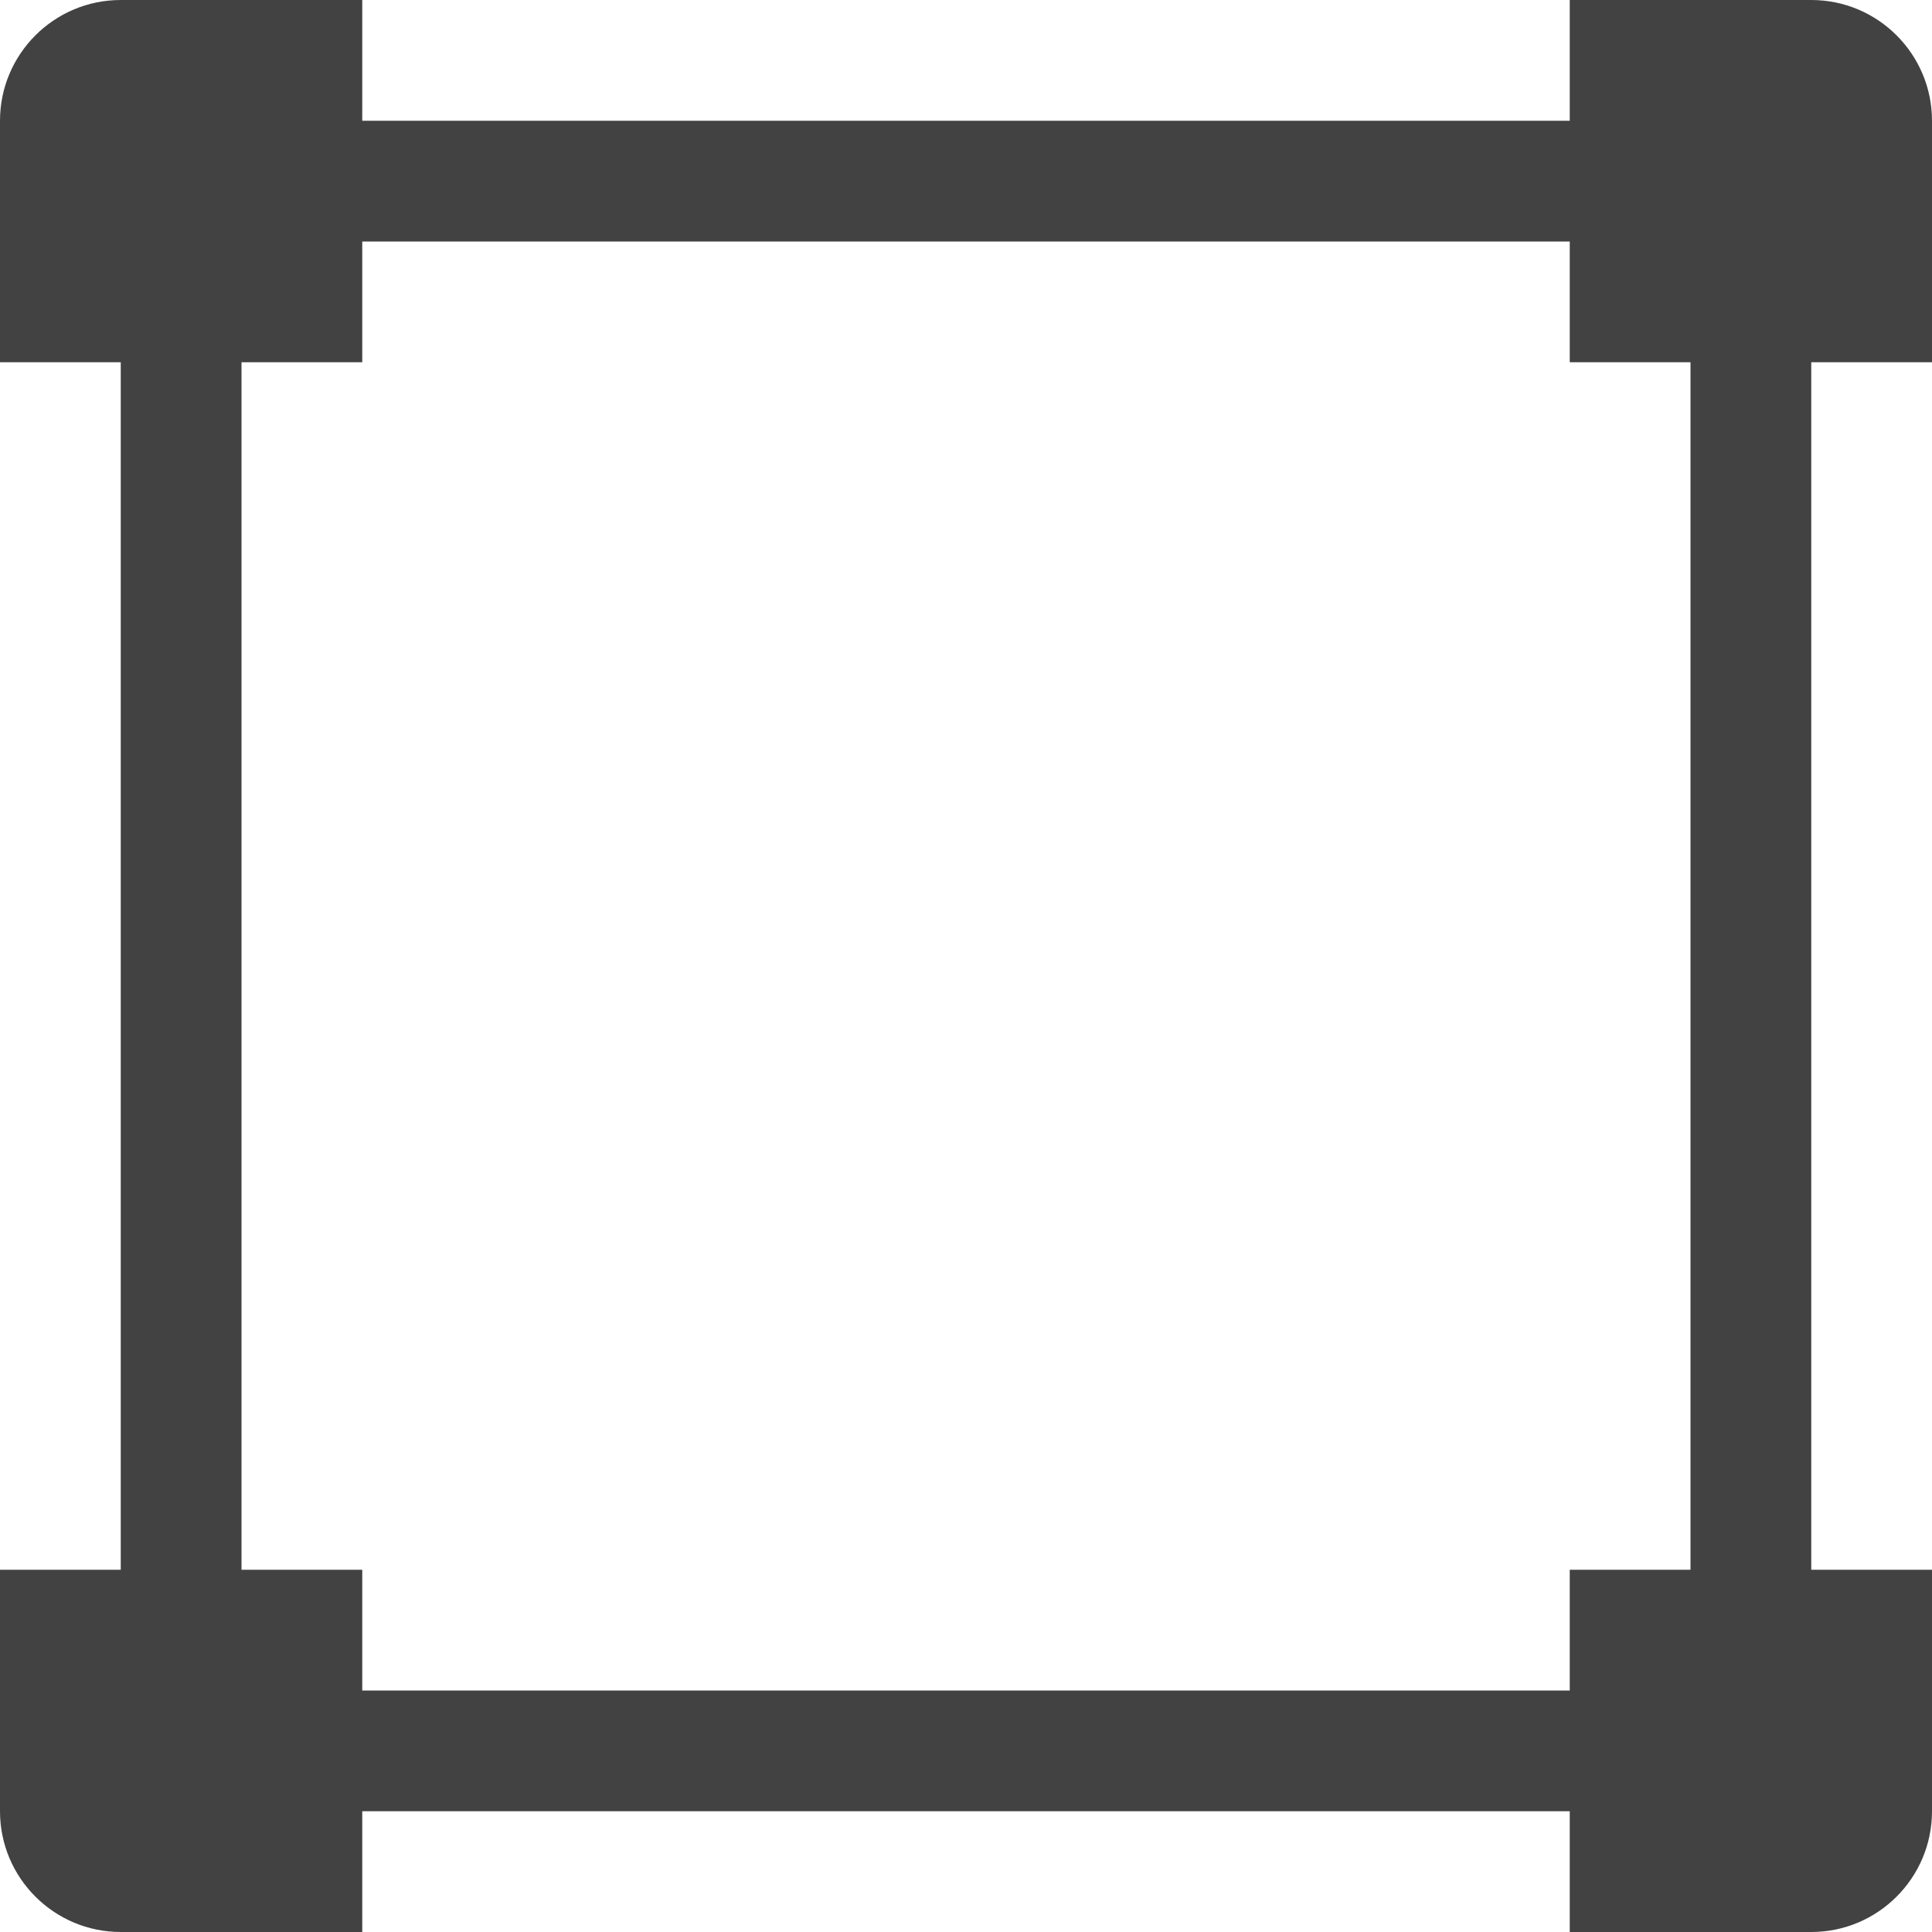 <?xml version="1.0" encoding="UTF-8"?>
<svg width="16px" height="16px" viewBox="0 0 16 16" version="1.1" xmlns="http://www.w3.org/2000/svg" xmlns:xlink="http://www.w3.org/1999/xlink">
    <!-- Generator: Sketch 53.2 (72643) - https://sketchapp.com -->
    <title>bounding-box</title>
    <desc>Created with Sketch.</desc>
    <g id="Page-1" stroke="none" stroke-width="1" fill="none" fill-rule="evenodd">
        <g id="Group-10" transform="translate(-24, 0)" fill="#424242" fill-rule="nonzero">
            <g id="Group-9">
                <path d="M26,13 L27,13 L27,14 L37,14 L37,13 L38,13 L38,3 L37,3 L37,2 L27,2 L27,3 L26,3 L26,13 Z M27,15 L27,16 L25,16 C24.448,16 24,15.552 24,15 L24,13 L25,13 L25,3 L24,3 L24,1 C24,0.448 24.448,1.01453063e-16 25,0 L27,0 L27,1 L37,1 L37,0 L39,0 C39.552,-1.01453063e-16 40,0.448 40,1 L40,3 L39,3 L39,13 L40,13 L40,15 C40,15.552 39.552,16 39,16 L37,16 L37,15 L27,15 Z" id="bounding-box"></path>
            </g>
        </g>
    </g>
</svg>